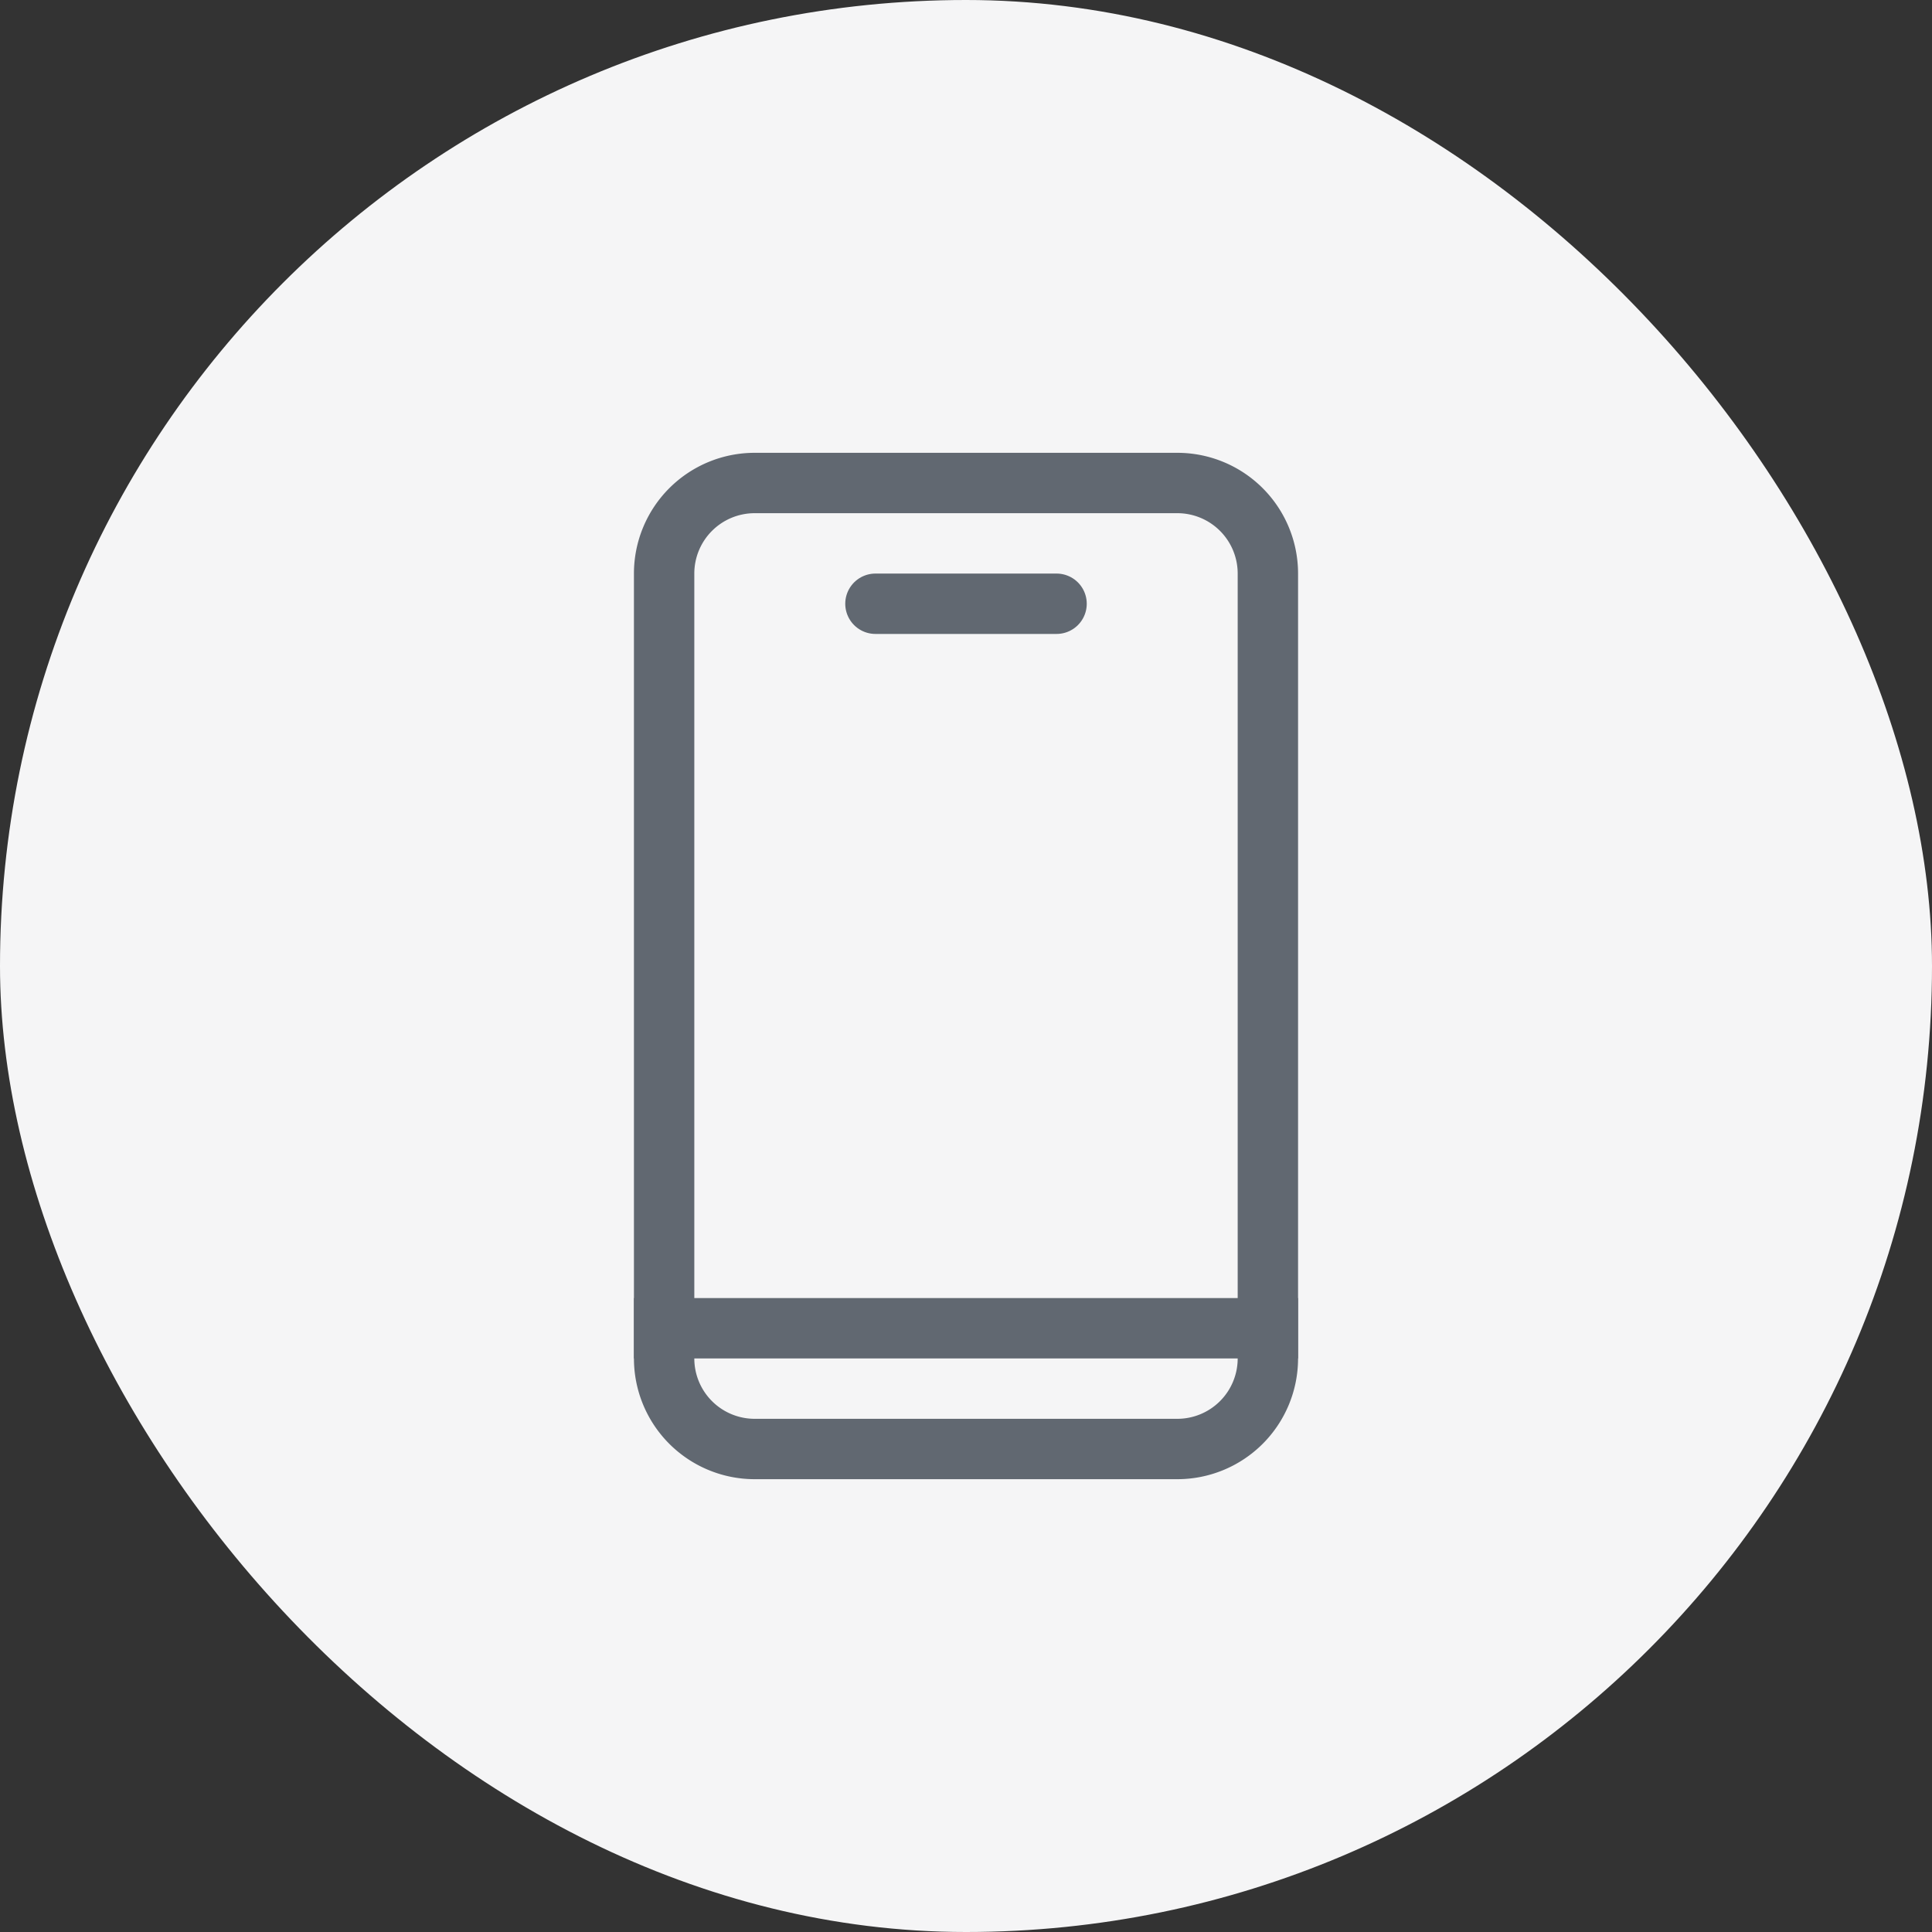 <svg xmlns="http://www.w3.org/2000/svg" width="64" height="64" viewBox="0 0 64 64">
    <rect x="0" y="0" width="64" height="64" fill="#333333" stroke="none"/>
    <g fill="none" fill-rule="evenodd">
        <rect width="64" height="64" fill="#F5F5F6" fill-rule="nonzero" rx="32"/>
        <g stroke="#616871" stroke-width="2">
            <path stroke-linecap="round" stroke-linejoin="round" d="M22 45V19a3 3 0 0 1 3-3h14a3 3 0 0 1 3 3v26a3 3 0 0 1-3 3H25a3 3 0 0 1-3-3z"/>
            <path stroke-linecap="square" d="M22 44h20"/>
            <path stroke-linecap="round" stroke-linejoin="round" d="M29 20h6"/>
        </g>
    </g>
</svg>

